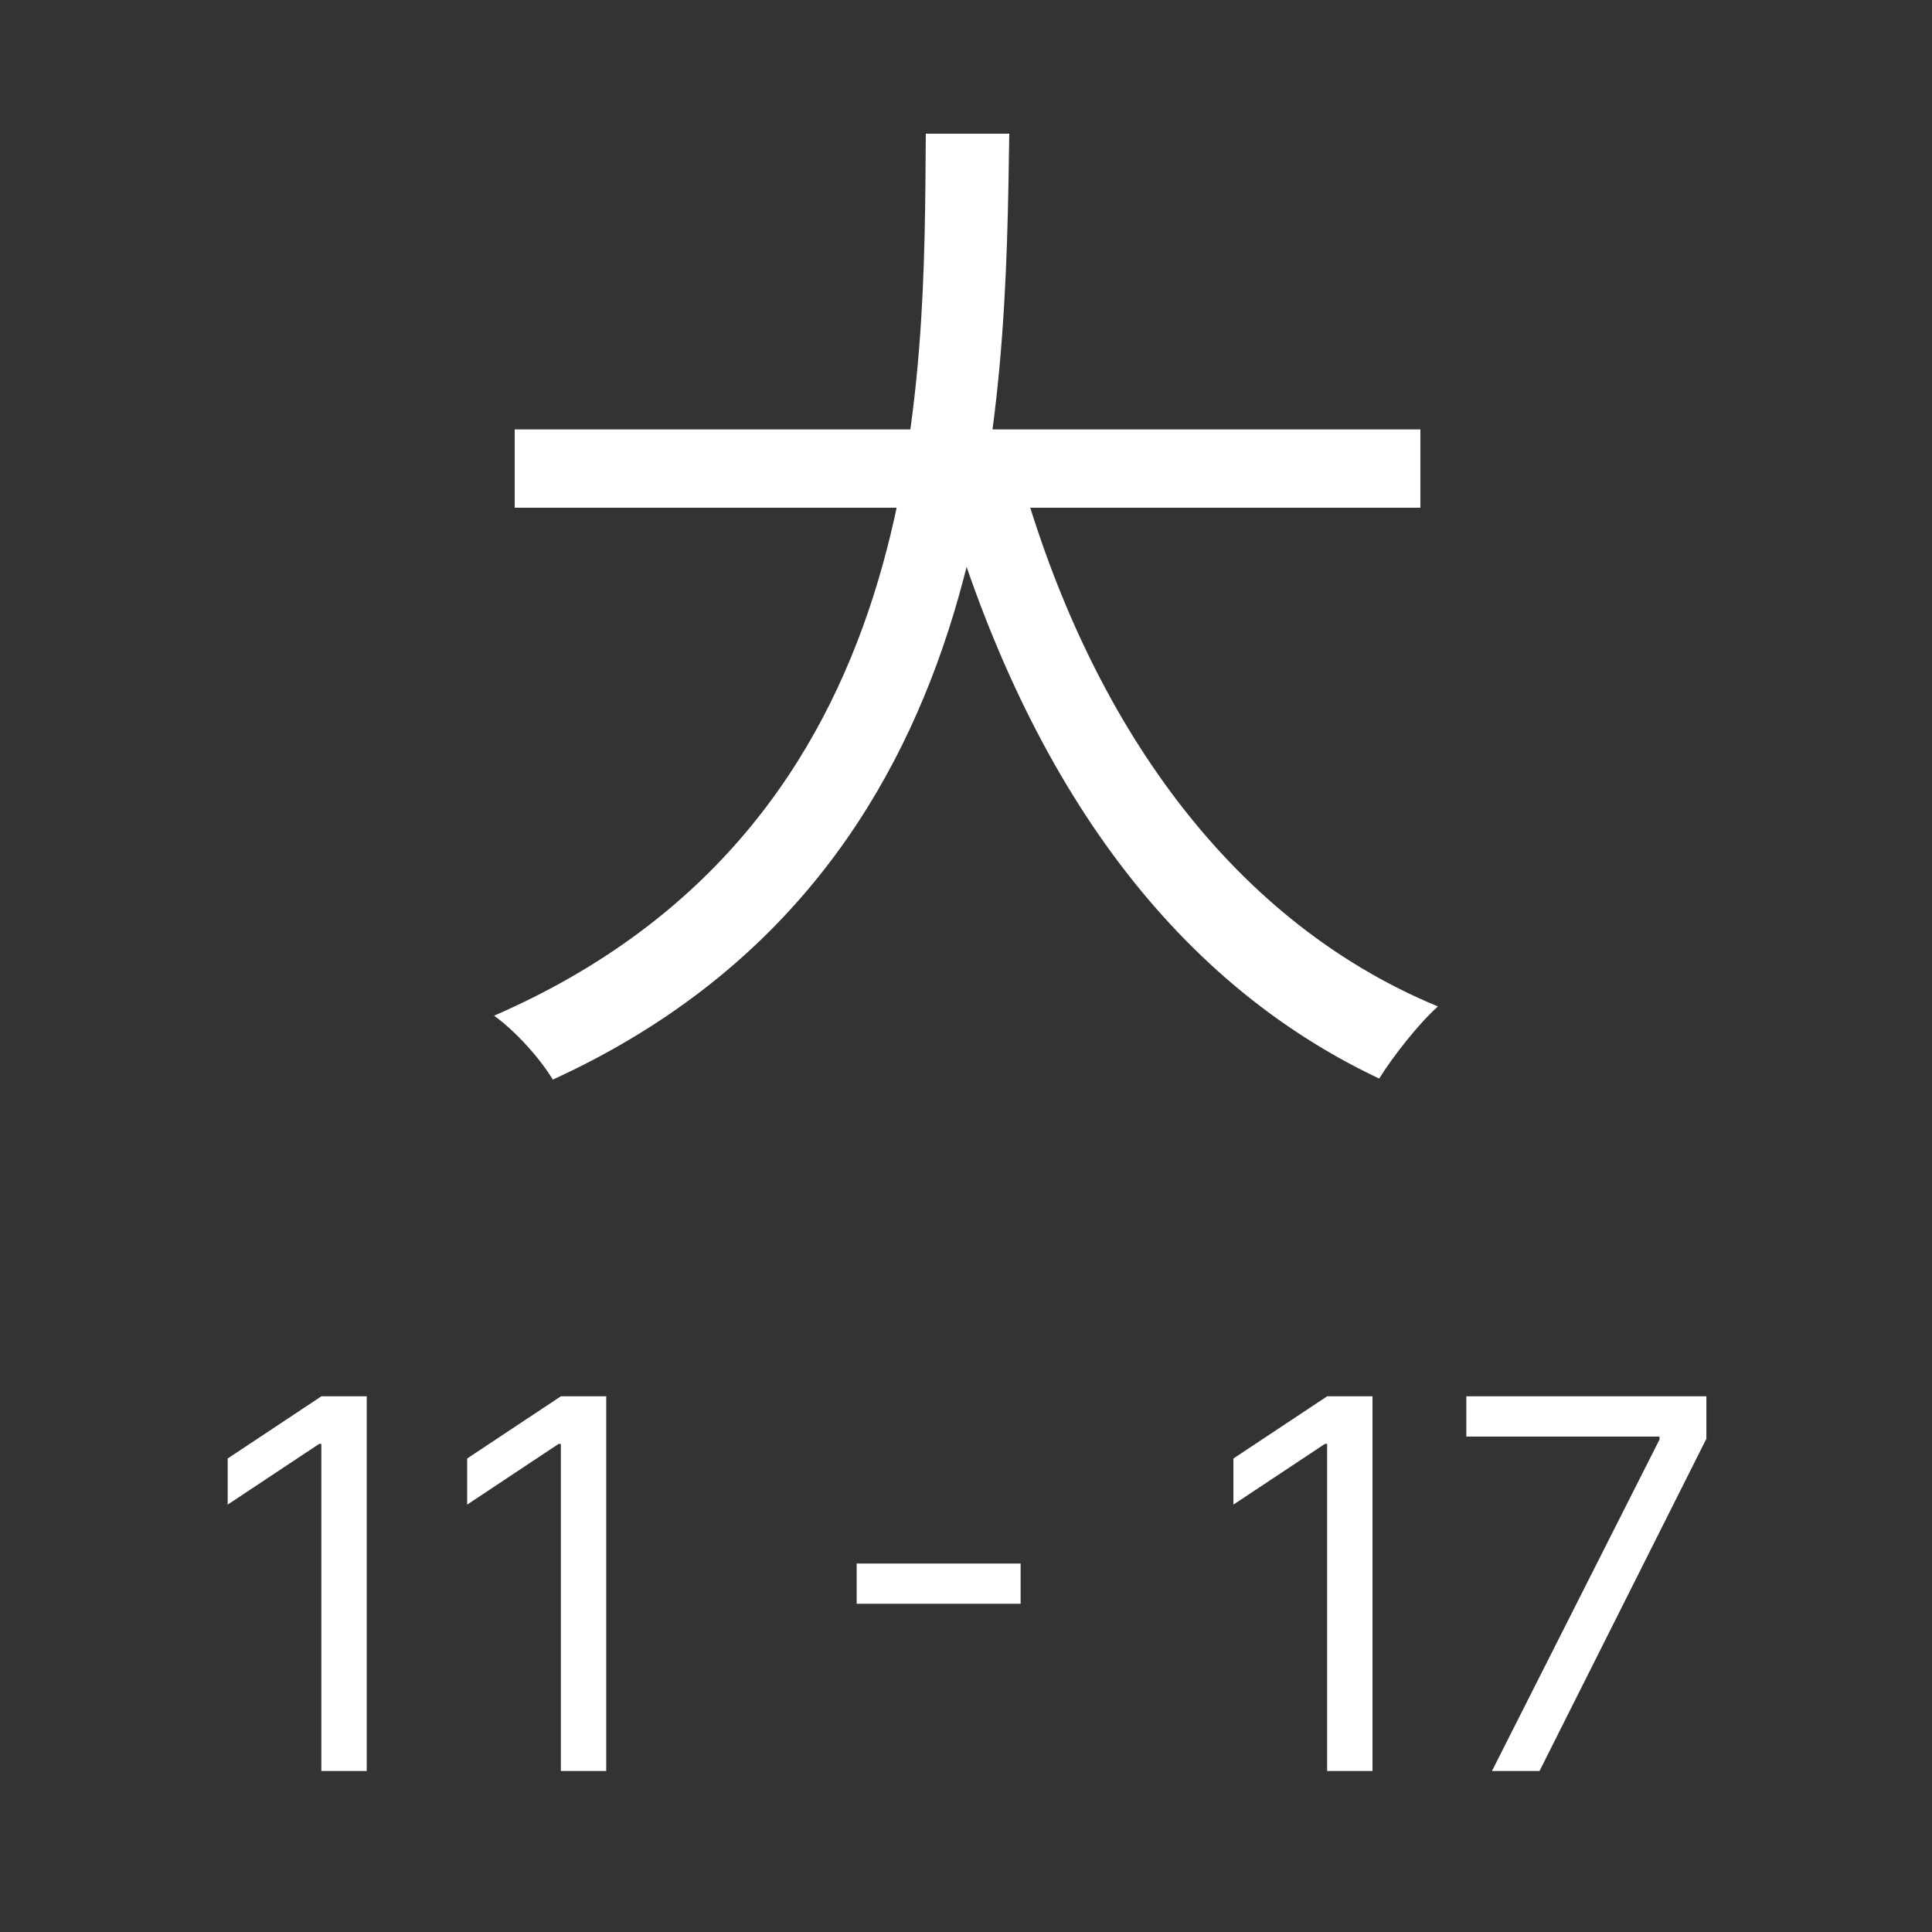 <svg width="60" height="60" viewBox="0 0 60 60" fill="none" xmlns="http://www.w3.org/2000/svg">
<rect x="0" y="0" width="60" height="60" fill="#333333" stroke="none"/>
<path d="M15.984 13.336V15.768H44.112V13.336H15.984ZM31.568 14.296L29.168 14.872C31.568 23.48 35.92 30.232 42.832 33.496C43.248 32.824 44.048 31.8 44.656 31.256C38 28.504 33.648 22.04 31.568 14.296ZM28.752 4.152C28.688 11.832 28.944 25.624 15.344 31.544C16.016 32.024 16.784 32.888 17.168 33.528C31.152 27.128 31.216 12.536 31.344 4.152H28.752Z" fill="white"/>
<path d="M11.389 43.364V55H9.98V44.841H9.912L7.071 46.727V45.295L9.98 43.364H11.389ZM18.827 43.364V55H17.418V44.841H17.349L14.508 46.727V45.295L17.418 43.364H18.827ZM31.696 48.557V49.807H26.605V48.557H31.696ZM42.624 43.364V55H41.215V44.841H41.146L38.305 46.727V45.295L41.215 43.364H42.624ZM46.334 55L51.538 44.705V44.614H45.538V43.364H52.993V44.682L47.811 55H46.334Z" fill="white"/>
</svg>
